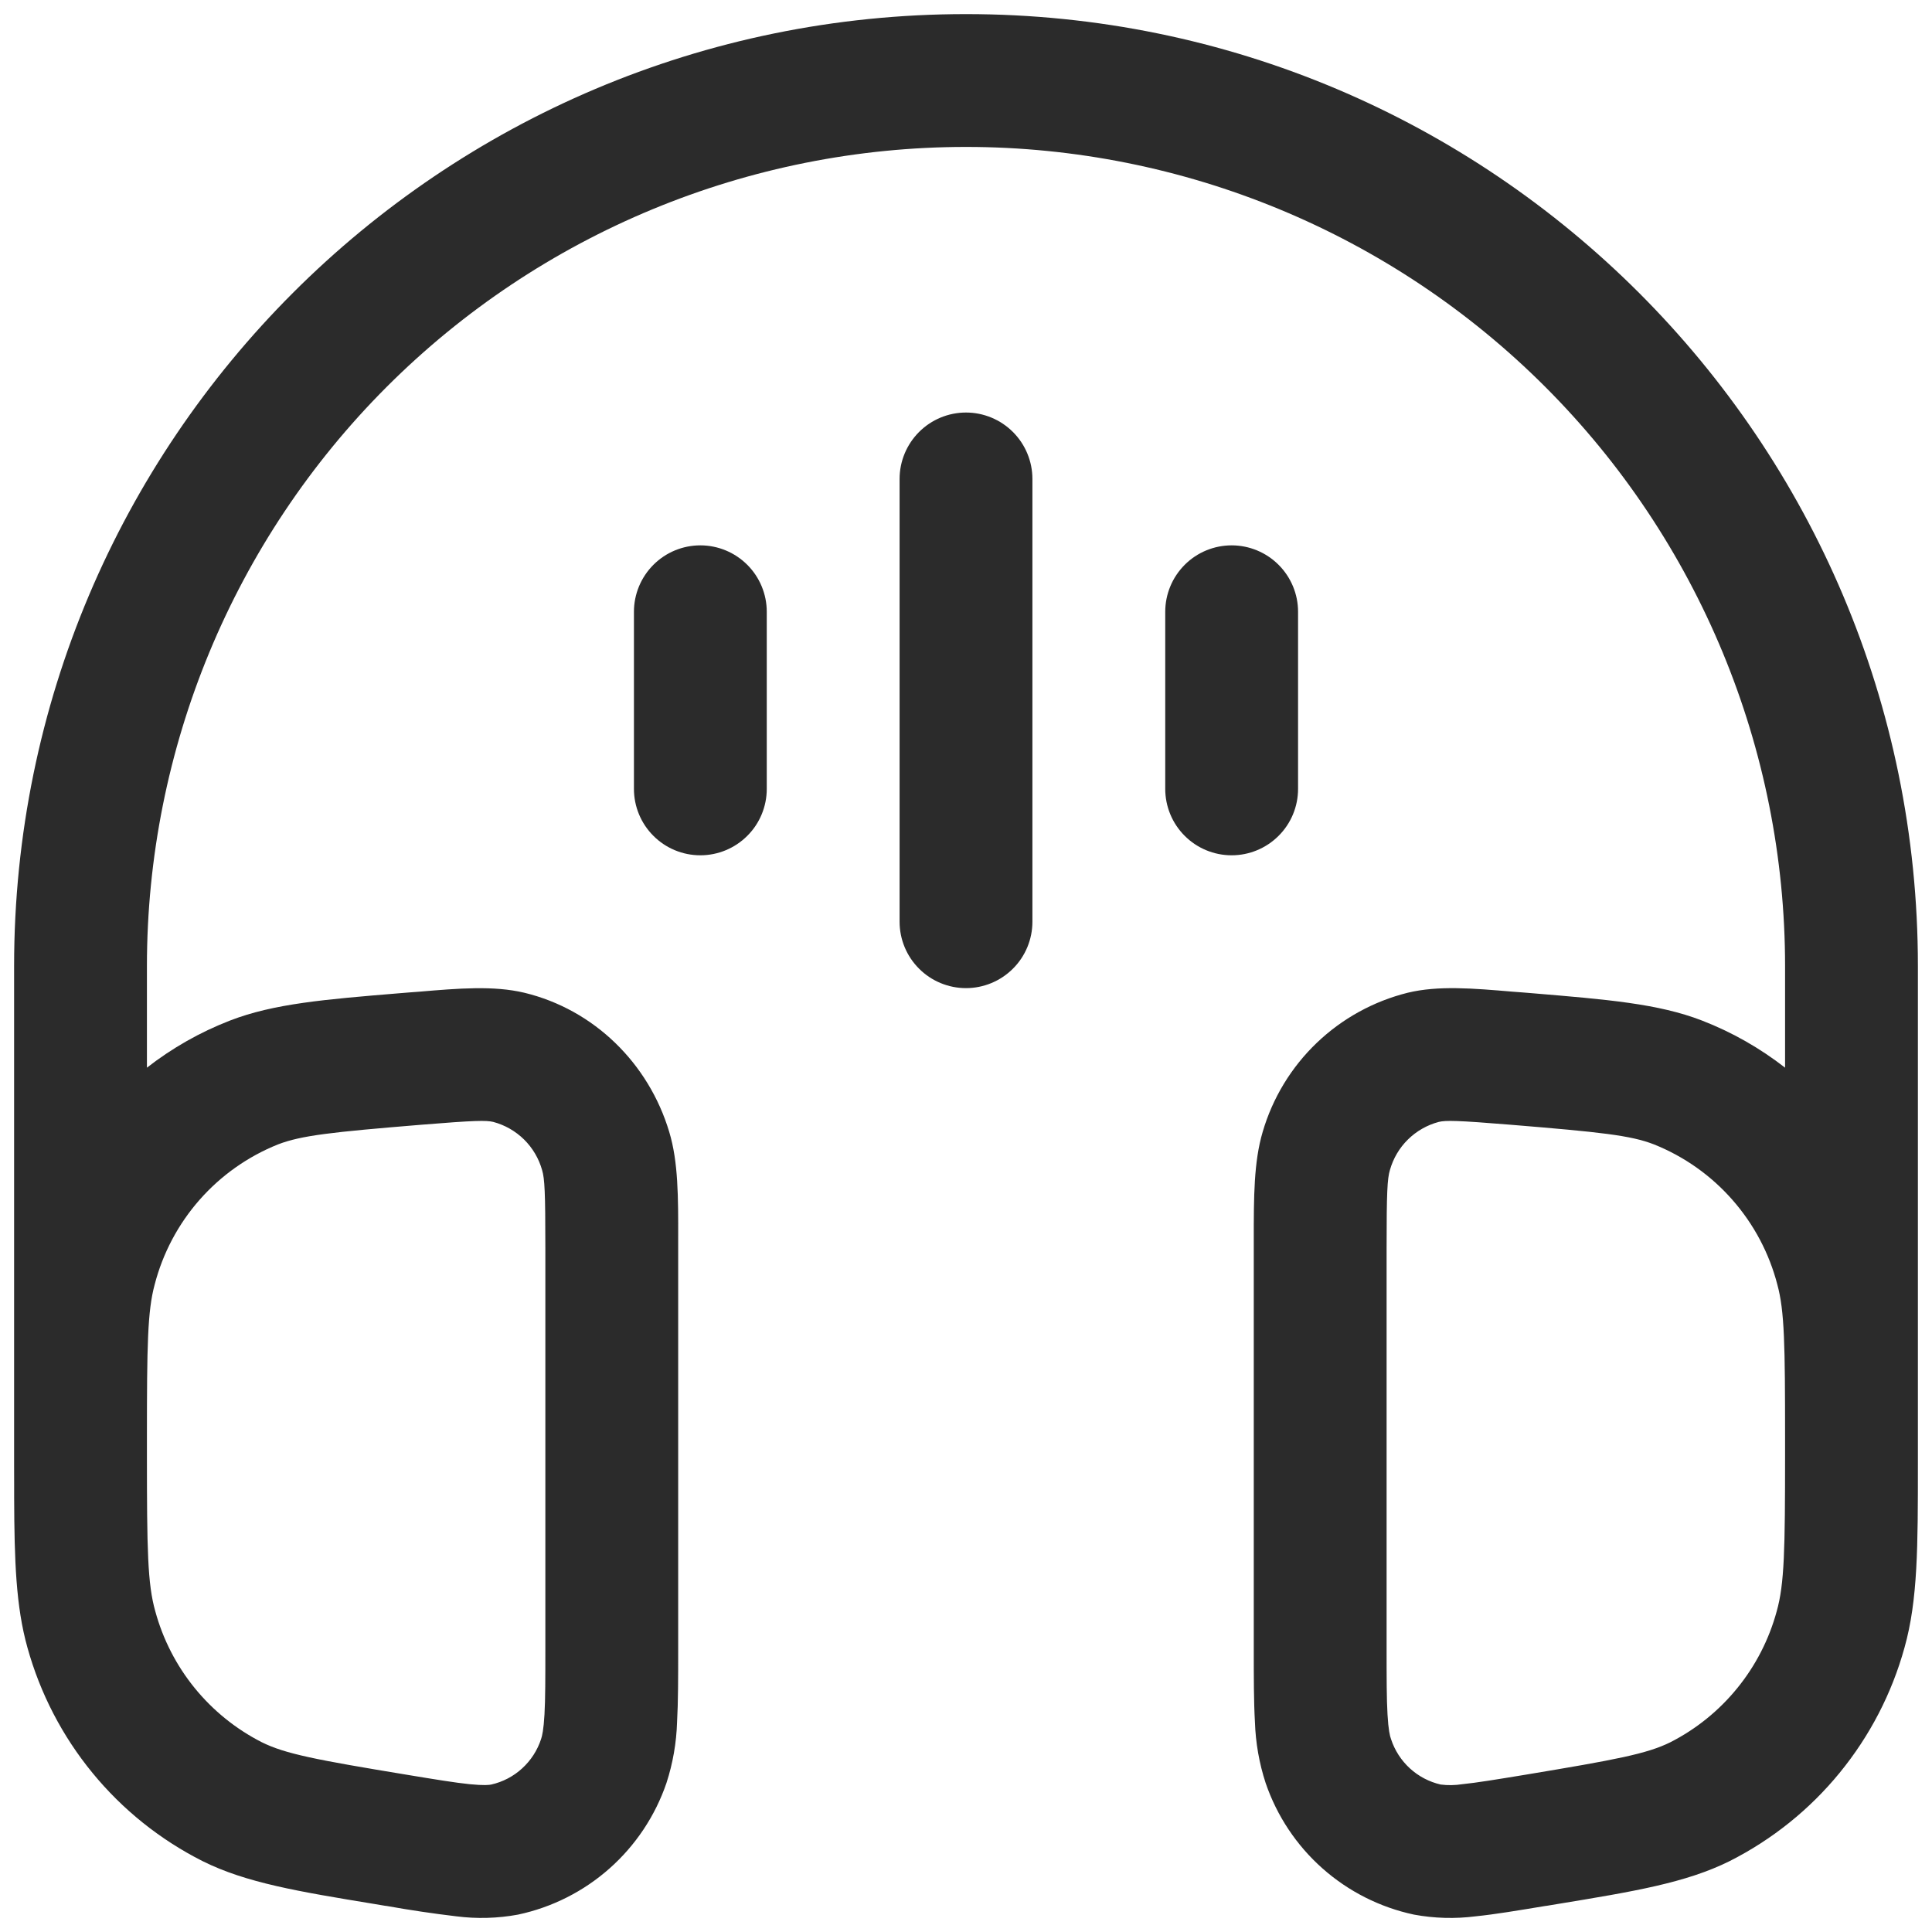 <svg width="40" height="40" viewBox="0 0 40 40" fill="none" xmlns="http://www.w3.org/2000/svg">
<path fill-rule="evenodd" clip-rule="evenodd" d="M0.292 20C0.292 9.115 9.115 0.292 20 0.292C30.884 0.292 39.708 9.115 39.708 20V30.329C39.708 32.003 39.708 33.127 39.431 34.111C39.169 35.06 38.711 35.943 38.087 36.705C37.464 37.467 36.687 38.089 35.809 38.533C34.901 38.984 33.818 39.162 32.25 39.42L32.028 39.457L31.988 39.462C31.431 39.554 30.952 39.635 30.554 39.675C30.128 39.73 29.697 39.718 29.275 39.64C28.571 39.49 27.918 39.16 27.38 38.683C26.842 38.206 26.437 37.597 26.204 36.916C26.07 36.507 25.996 36.081 25.982 35.651C25.958 35.239 25.958 34.734 25.958 34.142V25.657C25.958 24.783 25.958 24.057 26.142 23.436C26.347 22.734 26.732 22.099 27.26 21.593C27.788 21.087 28.439 20.729 29.148 20.553C29.779 20.401 30.499 20.462 31.321 20.532L31.508 20.546L31.728 20.564C33.268 20.693 34.333 20.779 35.237 21.129C35.862 21.371 36.439 21.701 36.958 22.105V20C36.958 15.502 35.172 11.189 31.991 8.008C28.811 4.828 24.497 3.042 20 3.042C15.502 3.042 11.189 4.828 8.008 8.008C4.828 11.189 3.042 15.502 3.042 20V22.105C3.56 21.701 4.138 21.371 4.763 21.129C5.667 20.779 6.73 20.691 8.27 20.564L8.49 20.546L8.679 20.532C9.5 20.462 10.219 20.403 10.853 20.553C12.302 20.902 13.431 22.017 13.856 23.436C14.043 24.055 14.043 24.783 14.041 25.657V34.142C14.041 34.736 14.041 35.239 14.018 35.651C14.005 36.081 13.931 36.507 13.798 36.916C13.565 37.597 13.159 38.206 12.621 38.683C12.082 39.161 11.429 39.49 10.725 39.64C10.303 39.718 9.871 39.73 9.445 39.675C8.966 39.618 8.487 39.547 8.012 39.462L7.971 39.457C7.898 39.445 7.825 39.432 7.751 39.42C6.182 39.162 5.098 38.984 4.191 38.531C3.312 38.087 2.536 37.465 1.913 36.704C1.289 35.943 0.831 35.059 0.568 34.111C0.33 33.264 0.297 32.314 0.293 31V30.739L0.292 30.327V20ZM3.042 30.109C3.042 32.085 3.054 32.795 3.216 33.363C3.374 33.942 3.651 34.482 4.03 34.948C4.409 35.414 4.881 35.796 5.416 36.069C5.905 36.313 6.543 36.434 8.421 36.744C9.027 36.844 9.423 36.909 9.726 36.94C10.023 36.969 10.129 36.956 10.171 36.947C10.41 36.893 10.63 36.778 10.81 36.613C10.991 36.448 11.126 36.239 11.202 36.007C11.224 35.944 11.255 35.814 11.273 35.495C11.291 35.171 11.291 34.745 11.291 34.104V25.843C11.291 24.68 11.277 24.405 11.224 24.227C11.157 23.987 11.028 23.768 10.851 23.593C10.673 23.418 10.453 23.292 10.212 23.228C10.069 23.194 9.839 23.195 8.717 23.287C6.87 23.439 6.239 23.507 5.755 23.694C5.131 23.944 4.575 24.337 4.131 24.842C3.687 25.347 3.369 25.949 3.201 26.6C3.054 27.148 3.042 27.841 3.042 29.768V30.109ZM20 8.541C20.364 8.541 20.714 8.686 20.972 8.944C21.23 9.202 21.375 9.552 21.375 9.916V19.083C21.375 19.448 21.23 19.798 20.972 20.055C20.714 20.313 20.364 20.458 20 20.458C19.635 20.458 19.285 20.313 19.028 20.055C18.77 19.798 18.625 19.448 18.625 19.083V9.916C18.625 9.552 18.77 9.202 19.028 8.944C19.285 8.686 19.635 8.541 20 8.541ZM14.5 11.291C14.864 11.291 15.214 11.436 15.472 11.694C15.73 11.952 15.875 12.302 15.875 12.666V16.333C15.875 16.698 15.73 17.048 15.472 17.305C15.214 17.563 14.864 17.708 14.5 17.708C14.135 17.708 13.785 17.563 13.528 17.305C13.27 17.048 13.125 16.698 13.125 16.333V12.666C13.125 12.302 13.27 11.952 13.528 11.694C13.785 11.436 14.135 11.291 14.5 11.291ZM25.5 11.291C25.864 11.291 26.214 11.436 26.472 11.694C26.73 11.952 26.875 12.302 26.875 12.666V16.333C26.875 16.698 26.73 17.048 26.472 17.305C26.214 17.563 25.864 17.708 25.5 17.708C25.135 17.708 24.785 17.563 24.528 17.305C24.27 17.048 24.125 16.698 24.125 16.333V12.666C24.125 12.302 24.27 11.952 24.528 11.694C24.785 11.436 25.135 11.291 25.5 11.291ZM31.282 23.287C30.16 23.195 29.931 23.194 29.788 23.228C29.547 23.292 29.326 23.418 29.149 23.593C28.971 23.768 28.843 23.987 28.776 24.227C28.723 24.405 28.708 24.68 28.708 25.843V34.104C28.708 34.745 28.708 35.171 28.727 35.497C28.745 35.814 28.776 35.944 28.8 36.007C28.876 36.239 29.01 36.447 29.19 36.612C29.37 36.777 29.59 36.892 29.828 36.947C29.976 36.966 30.126 36.963 30.274 36.94C30.578 36.909 30.971 36.844 31.581 36.744C33.456 36.432 34.094 36.313 34.584 36.071C35.119 35.798 35.591 35.416 35.97 34.949C36.349 34.483 36.626 33.943 36.784 33.363C36.945 32.795 36.958 32.085 36.958 30.109V29.768C36.958 27.843 36.947 27.146 36.799 26.6C36.631 25.949 36.312 25.347 35.868 24.842C35.425 24.337 34.869 23.944 34.245 23.694C33.761 23.505 33.13 23.439 31.282 23.287Z" fill="#2B2B2B"/>
</svg>
